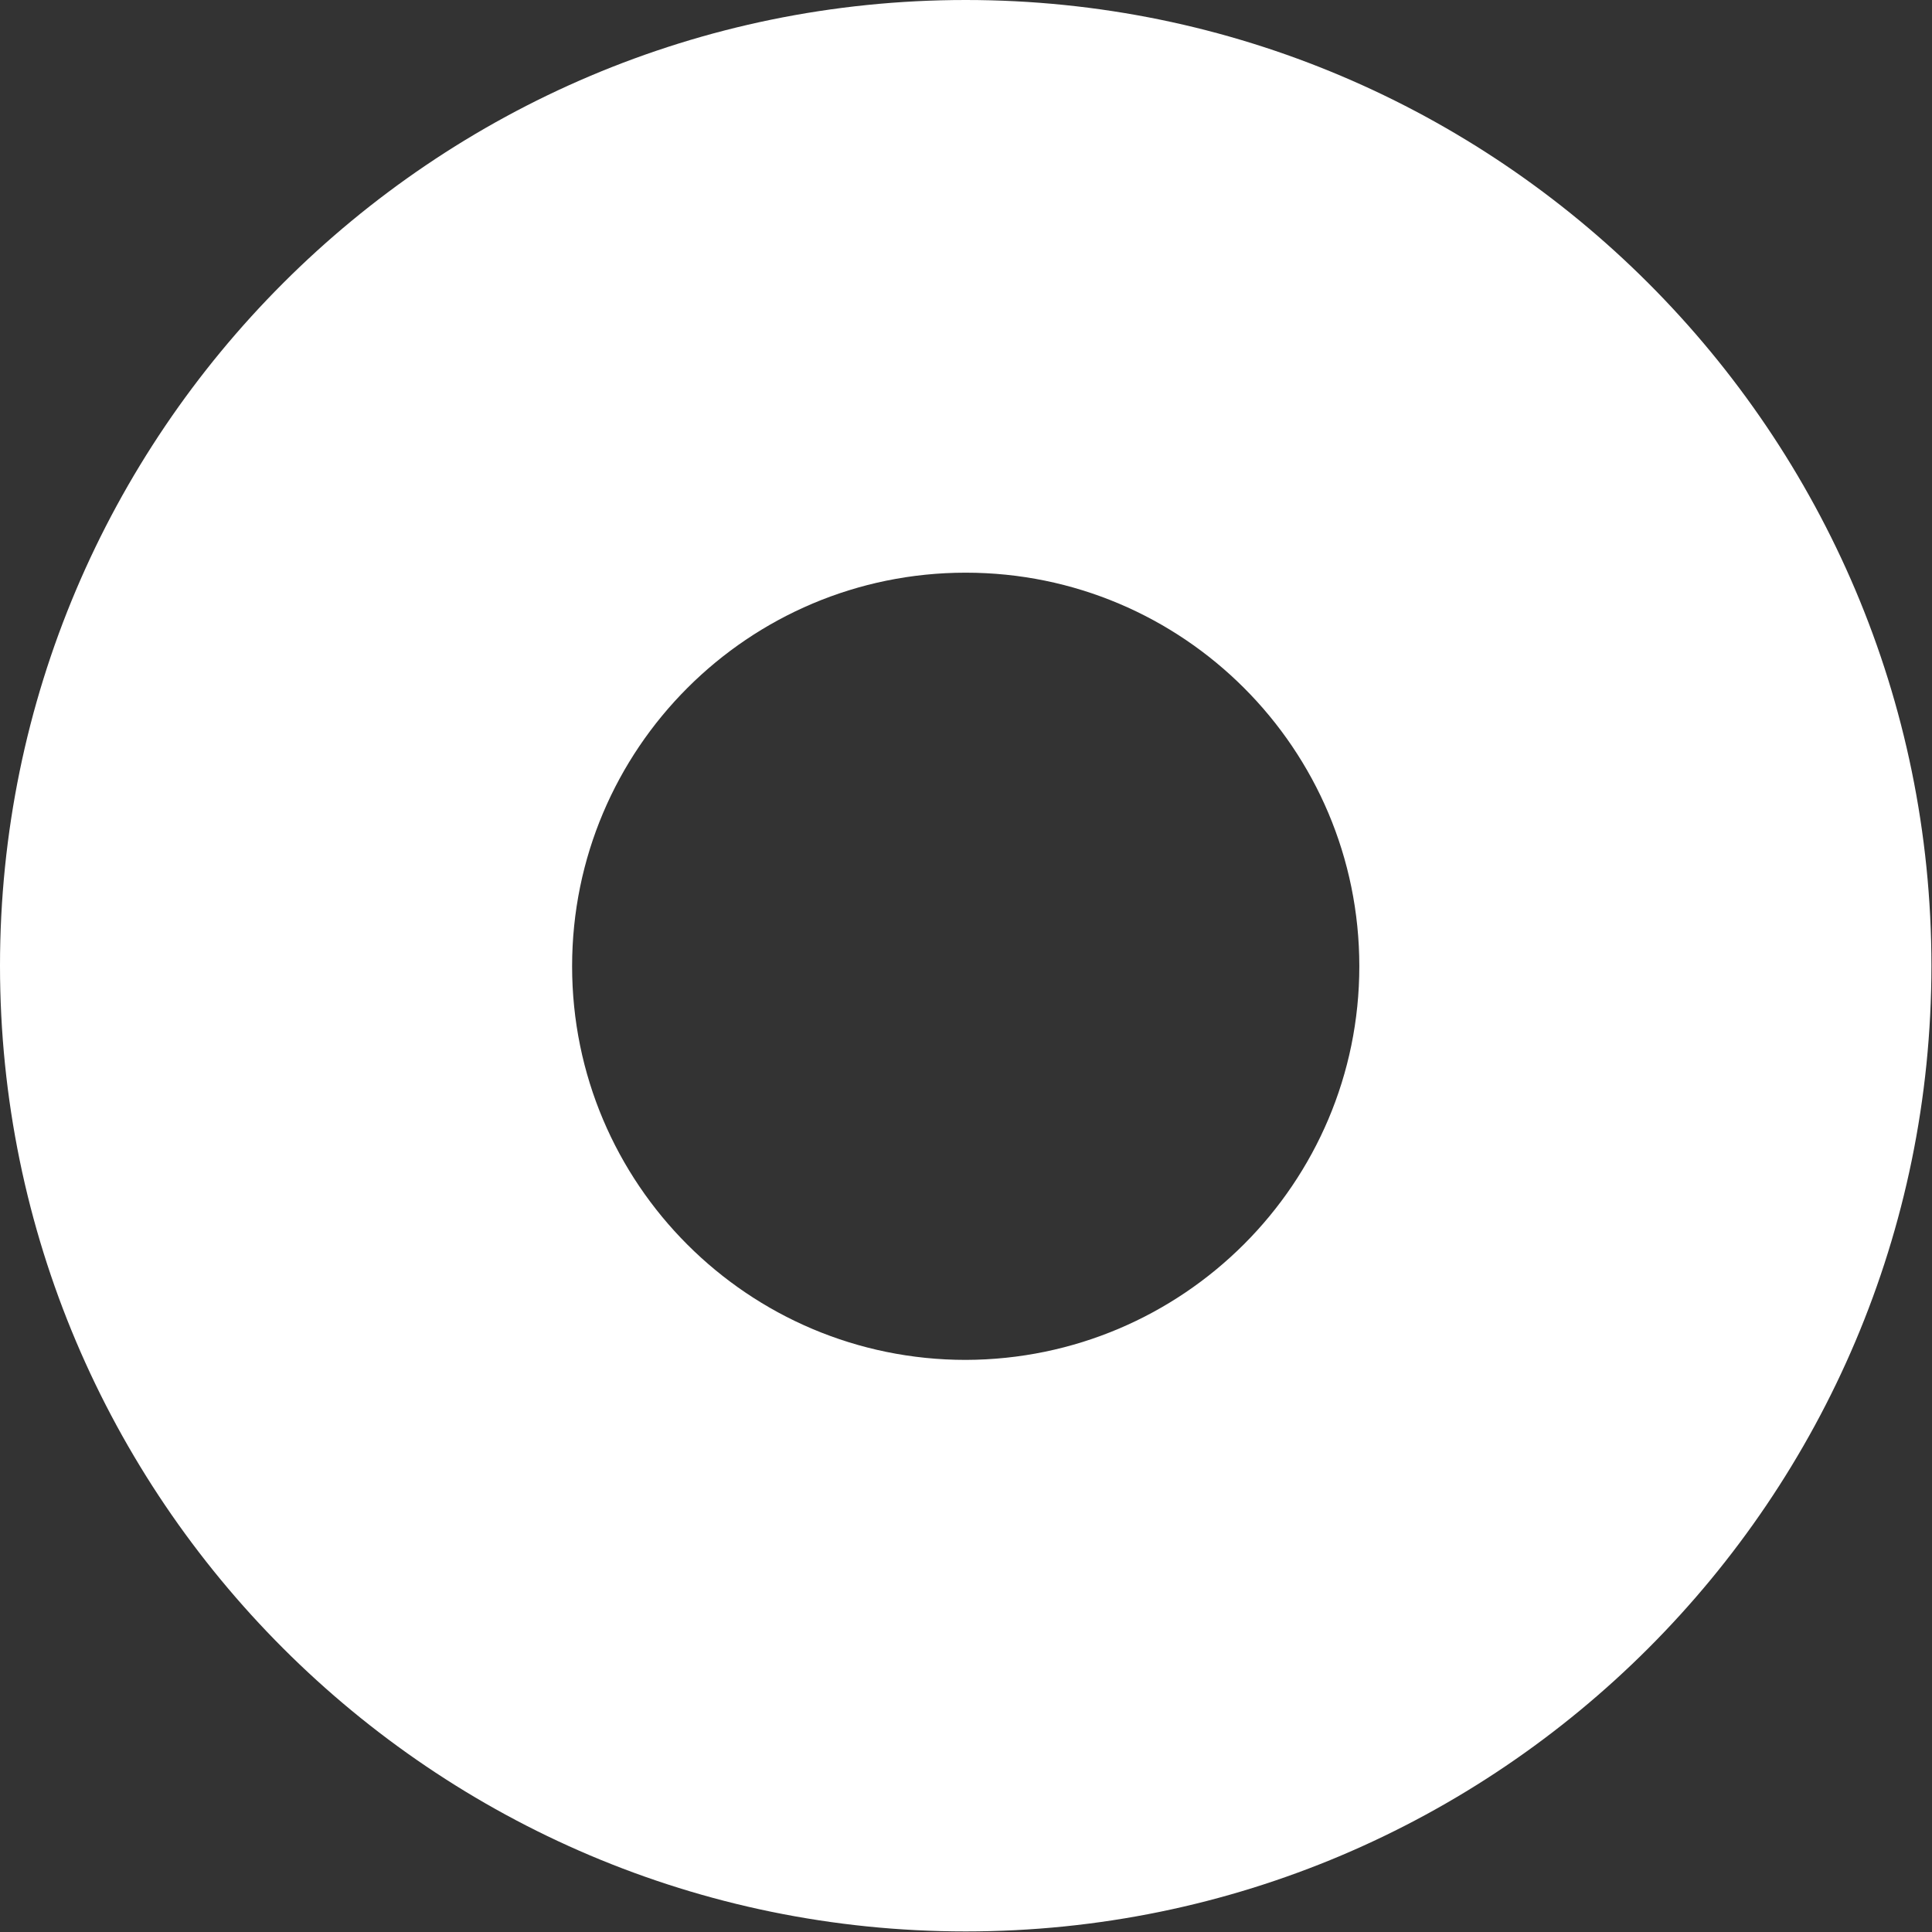 <?xml version="1.0" encoding="utf-8"?>
<!-- Generator: Adobe Illustrator 26.0.2, SVG Export Plug-In . SVG Version: 6.00 Build 0)  -->
<svg version="1.1" id="Camada_1" xmlns="http://www.w3.org/2000/svg" xmlns:xlink="http://www.w3.org/1999/xlink" x="0px" y="0px"
	 viewBox="0 0 337.7 337.7" style="enable-background:new 0 0 337.7 337.7;" xml:space="preserve">
<rect x="0" y="0" width="337.7" height="337.7" fill="#333333" stroke="none"/>
<style type="text/css">
	.st0{fill:#FFFFFF;}
</style>
<path class="st0" d="M168.8,0C75.7,0,0,75.7,0,168.8s75.7,168.8,168.8,168.8s168.8-75.7,168.8-168.8S261.9,0,168.8,0z M168.8,237.7
	c-38,0-68.8-30.8-68.8-68.8s30.8-68.8,68.8-68.8s68.8,30.8,68.8,68.8c0,0,0,0,0,0C237.6,206.8,206.8,237.6,168.8,237.7z"/>
</svg>
